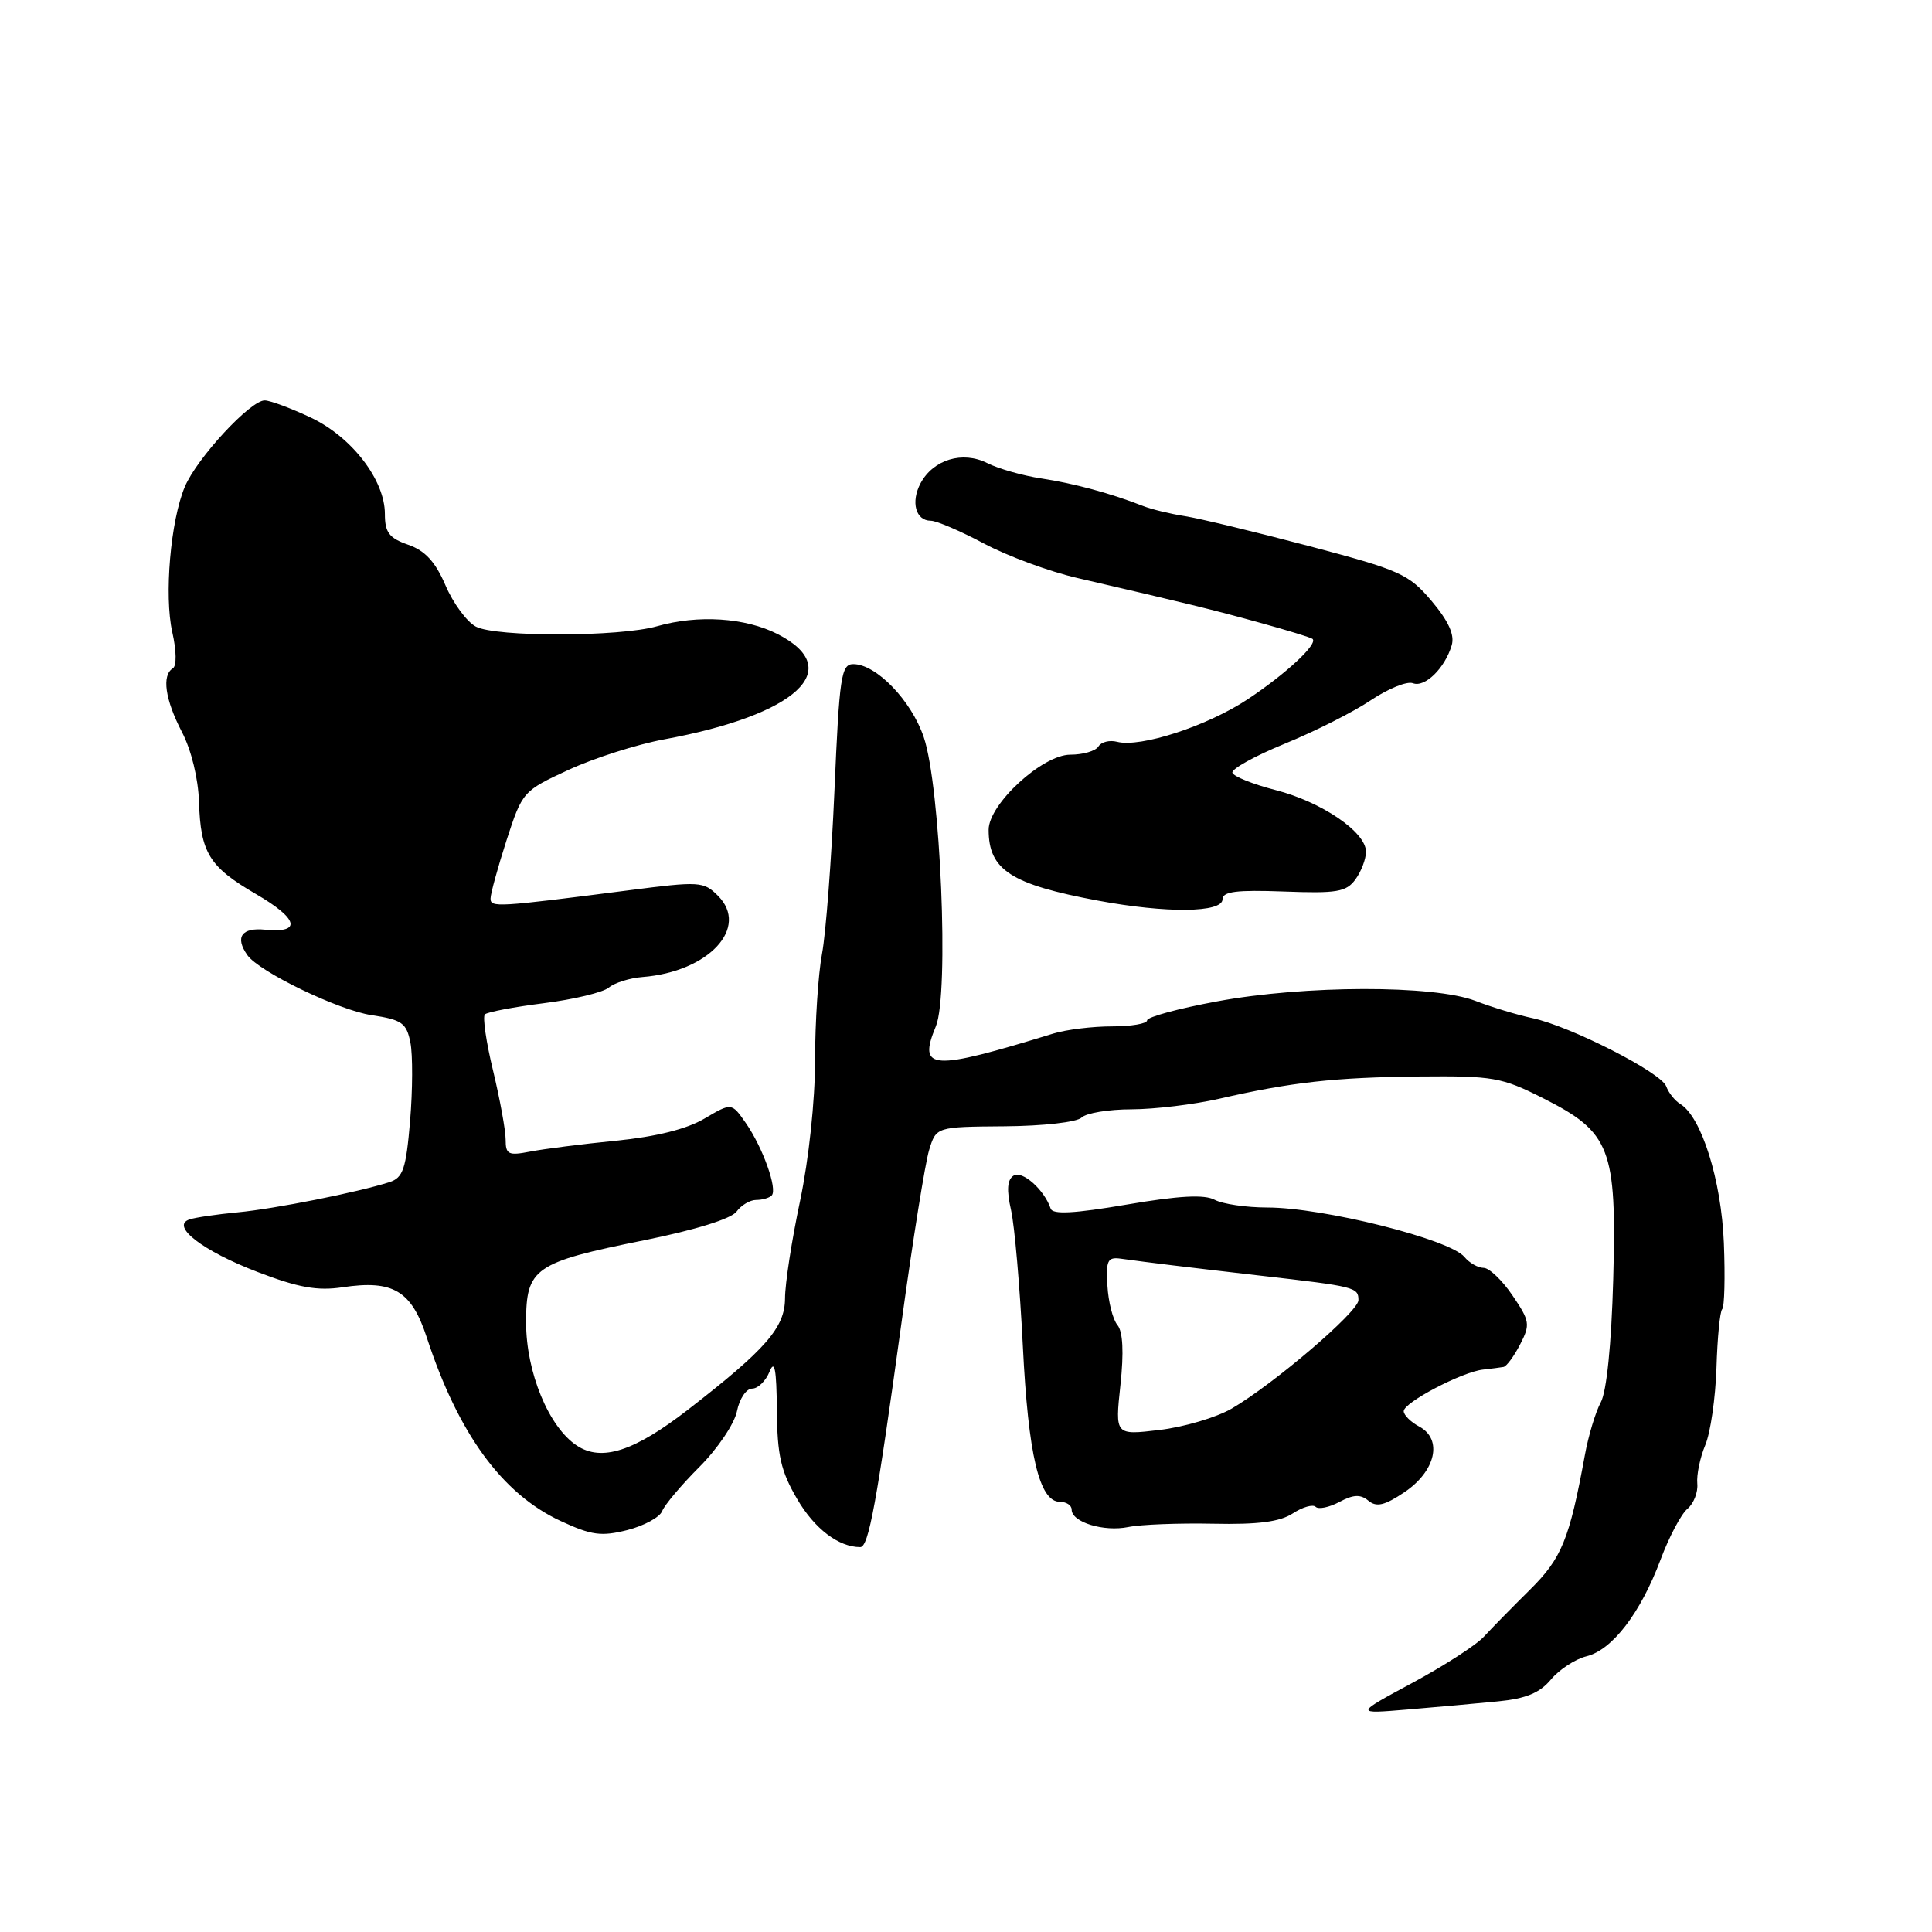 <?xml version="1.0" encoding="UTF-8" standalone="no"?>
<!DOCTYPE svg PUBLIC "-//W3C//DTD SVG 1.1//EN" "http://www.w3.org/Graphics/SVG/1.1/DTD/svg11.dtd" >
<svg xmlns="http://www.w3.org/2000/svg" xmlns:xlink="http://www.w3.org/1999/xlink" version="1.1" viewBox="0 0 256 256">
 <g >
 <path fill="currentColor"
d=" M 198.50 225.44 C 202.18 225.08 204.03 224.32 205.50 222.55 C 206.60 221.23 208.72 219.84 210.21 219.47 C 213.63 218.63 217.37 213.75 220.02 206.69 C 221.15 203.66 222.76 200.62 223.59 199.93 C 224.42 199.24 225.01 197.73 224.90 196.59 C 224.79 195.44 225.26 193.15 225.95 191.50 C 226.65 189.85 227.31 185.24 227.44 181.25 C 227.56 177.27 227.90 173.76 228.20 173.47 C 228.50 173.17 228.60 169.22 228.42 164.69 C 228.09 156.38 225.45 147.98 222.64 146.28 C 221.93 145.85 221.09 144.80 220.78 143.94 C 220.10 142.10 208.07 135.97 203.02 134.90 C 201.08 134.49 197.70 133.47 195.50 132.62 C 189.97 130.50 172.88 130.53 161.25 132.69 C 156.16 133.63 152.00 134.76 152.00 135.20 C 152.00 135.64 149.89 136.00 147.32 136.00 C 144.75 136.00 141.26 136.43 139.57 136.95 C 123.35 141.94 121.59 141.83 124.01 135.98 C 125.78 131.70 124.63 104.21 122.40 97.67 C 120.75 92.81 116.10 88.00 113.07 88.00 C 111.46 88.00 111.22 89.63 110.57 104.75 C 110.17 113.96 109.43 123.70 108.92 126.39 C 108.42 129.07 108.00 135.42 108.00 140.48 C 108.00 145.85 107.17 153.63 106.02 159.10 C 104.92 164.27 104.02 170.10 104.02 172.05 C 104.00 175.91 101.51 178.77 91.19 186.77 C 84.05 192.31 79.73 193.71 76.45 191.56 C 72.72 189.12 69.71 181.83 69.71 175.23 C 69.71 168.02 70.78 167.28 85.36 164.34 C 92.08 162.99 96.90 161.49 97.59 160.55 C 98.21 159.70 99.38 159.00 100.19 159.00 C 101.00 159.00 101.93 158.74 102.25 158.41 C 103.06 157.60 101.08 152.05 98.82 148.80 C 96.94 146.10 96.94 146.10 93.34 148.22 C 91.00 149.61 86.93 150.62 81.63 151.15 C 77.16 151.59 72.04 152.24 70.25 152.59 C 67.37 153.15 67.00 152.98 67.00 151.01 C 67.00 149.79 66.25 145.68 65.34 141.89 C 64.42 138.10 63.93 134.73 64.25 134.41 C 64.57 134.10 68.08 133.43 72.05 132.93 C 76.02 132.43 79.90 131.50 80.67 130.86 C 81.44 130.22 83.45 129.59 85.13 129.46 C 93.90 128.77 99.35 122.91 95.13 118.69 C 93.24 116.79 92.69 116.76 83.32 117.97 C 65.82 120.22 65.00 120.27 65.00 119.06 C 65.00 118.43 65.95 114.97 67.11 111.37 C 69.21 104.90 69.29 104.80 75.36 102.00 C 78.74 100.44 84.42 98.63 88.00 97.97 C 105.59 94.73 112.14 88.66 103.04 84.02 C 98.75 81.83 92.49 81.43 87.06 82.98 C 82.11 84.40 65.68 84.43 63.06 83.03 C 61.85 82.39 60.04 79.92 59.03 77.56 C 57.69 74.44 56.33 72.96 54.09 72.18 C 51.56 71.30 51.00 70.56 51.00 68.10 C 51.00 63.61 46.62 57.91 41.20 55.34 C 38.61 54.12 35.87 53.09 35.10 53.06 C 33.24 52.98 26.09 60.70 24.49 64.50 C 22.60 68.98 21.74 78.93 22.83 83.76 C 23.39 86.24 23.42 88.24 22.90 88.56 C 21.41 89.48 21.88 92.70 24.10 96.98 C 25.35 99.37 26.27 103.15 26.37 106.26 C 26.58 113.02 27.72 114.86 33.92 118.47 C 39.53 121.73 40.04 123.67 35.15 123.19 C 32.02 122.87 31.10 124.17 32.77 126.55 C 34.30 128.75 44.86 133.86 49.23 134.51 C 53.26 135.12 53.86 135.54 54.38 138.14 C 54.70 139.76 54.68 144.43 54.34 148.52 C 53.80 154.90 53.41 156.05 51.61 156.64 C 47.43 157.98 36.40 160.18 31.50 160.64 C 28.75 160.90 25.88 161.32 25.11 161.58 C 22.54 162.44 26.86 165.77 34.17 168.56 C 39.54 170.62 42.06 171.07 45.39 170.57 C 52.08 169.57 54.51 171.01 56.54 177.19 C 60.72 189.98 66.54 197.95 74.29 201.54 C 78.38 203.44 79.68 203.61 83.13 202.74 C 85.35 202.17 87.43 201.04 87.74 200.23 C 88.06 199.41 90.28 196.77 92.68 194.37 C 95.08 191.97 97.32 188.65 97.65 187.00 C 97.98 185.35 98.88 184.00 99.66 184.00 C 100.43 184.00 101.47 182.99 101.97 181.75 C 102.64 180.09 102.89 181.42 102.94 186.82 C 102.99 192.86 103.46 194.93 105.64 198.65 C 107.94 202.58 111.13 205.00 113.99 205.00 C 115.10 205.00 116.17 199.16 119.49 175.00 C 120.96 164.28 122.59 154.11 123.11 152.40 C 124.05 149.31 124.05 149.31 133.14 149.24 C 138.23 149.20 142.71 148.69 143.32 148.08 C 143.91 147.49 146.90 146.99 149.95 146.99 C 153.00 146.98 158.20 146.35 161.50 145.60 C 171.14 143.39 176.83 142.76 188.03 142.64 C 197.84 142.55 198.97 142.74 204.47 145.52 C 213.41 150.03 214.23 152.16 213.76 169.50 C 213.52 178.12 212.89 184.39 212.11 185.82 C 211.42 187.09 210.47 190.24 210.00 192.82 C 207.95 204.01 206.93 206.49 202.71 210.66 C 200.40 212.95 197.66 215.74 196.63 216.86 C 195.61 217.98 191.33 220.74 187.13 223.00 C 179.50 227.11 179.50 227.11 186.50 226.52 C 190.35 226.20 195.75 225.71 198.50 225.44 Z  M 160.73 201.90 C 166.69 202.03 169.60 201.65 171.31 200.53 C 172.60 199.69 173.96 199.30 174.33 199.66 C 174.70 200.03 176.11 199.74 177.47 199.02 C 179.34 198.02 180.27 197.98 181.32 198.85 C 182.39 199.74 183.47 199.49 186.10 197.72 C 190.24 194.94 191.20 190.71 188.06 189.03 C 186.93 188.43 186.00 187.50 186.00 186.99 C 186.00 185.84 193.72 181.79 196.50 181.48 C 197.60 181.36 198.83 181.20 199.22 181.13 C 199.62 181.06 200.61 179.72 201.42 178.15 C 202.79 175.50 202.72 175.05 200.41 171.65 C 199.05 169.64 197.32 168.00 196.59 168.00 C 195.85 168.00 194.70 167.35 194.04 166.55 C 192.09 164.20 175.32 160.00 167.92 160.00 C 165.14 160.00 162.01 159.54 160.95 158.98 C 159.59 158.25 156.23 158.43 149.31 159.61 C 142.34 160.80 139.48 160.95 139.22 160.15 C 138.38 157.65 135.45 155.04 134.30 155.78 C 133.46 156.32 133.36 157.67 133.97 160.35 C 134.44 162.43 135.14 170.52 135.53 178.32 C 136.25 192.86 137.72 199.00 140.45 199.00 C 141.30 199.00 142.00 199.46 142.00 200.03 C 142.00 201.70 146.25 203.00 149.50 202.34 C 151.15 202.00 156.20 201.81 160.73 201.90 Z  M 161.99 119.16 C 162.00 118.13 163.86 117.90 170.10 118.13 C 177.14 118.40 178.39 118.19 179.60 116.53 C 180.37 115.48 181.00 113.83 181.00 112.86 C 181.00 110.25 175.12 106.25 168.99 104.68 C 166.03 103.92 163.47 102.89 163.30 102.40 C 163.14 101.90 166.27 100.17 170.25 98.54 C 174.24 96.91 179.37 94.32 181.65 92.78 C 183.94 91.25 186.44 90.23 187.22 90.53 C 188.80 91.14 191.46 88.54 192.36 85.50 C 192.77 84.12 191.94 82.30 189.70 79.64 C 186.67 76.06 185.54 75.55 173.47 72.36 C 166.34 70.48 158.93 68.69 157.00 68.39 C 155.07 68.09 152.60 67.49 151.50 67.06 C 147.19 65.37 142.30 64.05 138.00 63.40 C 135.53 63.03 132.29 62.11 130.81 61.36 C 127.54 59.72 123.67 60.89 121.98 64.03 C 120.66 66.51 121.33 69.00 123.33 69.00 C 124.09 69.00 127.26 70.36 130.38 72.02 C 133.49 73.68 139.06 75.74 142.77 76.59 C 157.23 79.94 160.73 80.79 167.00 82.53 C 170.57 83.51 173.68 84.47 173.91 84.65 C 174.70 85.29 170.46 89.24 165.35 92.64 C 159.99 96.20 151.10 99.10 148.01 98.29 C 147.03 98.04 145.92 98.31 145.55 98.91 C 145.18 99.51 143.51 100.00 141.82 100.00 C 138.13 100.00 131.00 106.55 131.00 109.95 C 131.00 115.28 133.94 117.18 145.50 119.34 C 154.57 121.03 161.99 120.95 161.99 119.16 Z  M 148.46 183.54 C 148.93 179.18 148.79 176.45 148.07 175.58 C 147.46 174.86 146.86 172.51 146.74 170.38 C 146.53 167.01 146.76 166.54 148.50 166.78 C 152.48 167.33 156.69 167.84 167.00 169.03 C 179.60 170.47 180.00 170.57 180.00 172.28 C 180.00 173.81 168.76 183.41 163.20 186.65 C 161.16 187.83 156.86 189.10 153.62 189.48 C 147.75 190.18 147.75 190.18 148.46 183.54 Z "/>
</g>
</svg>